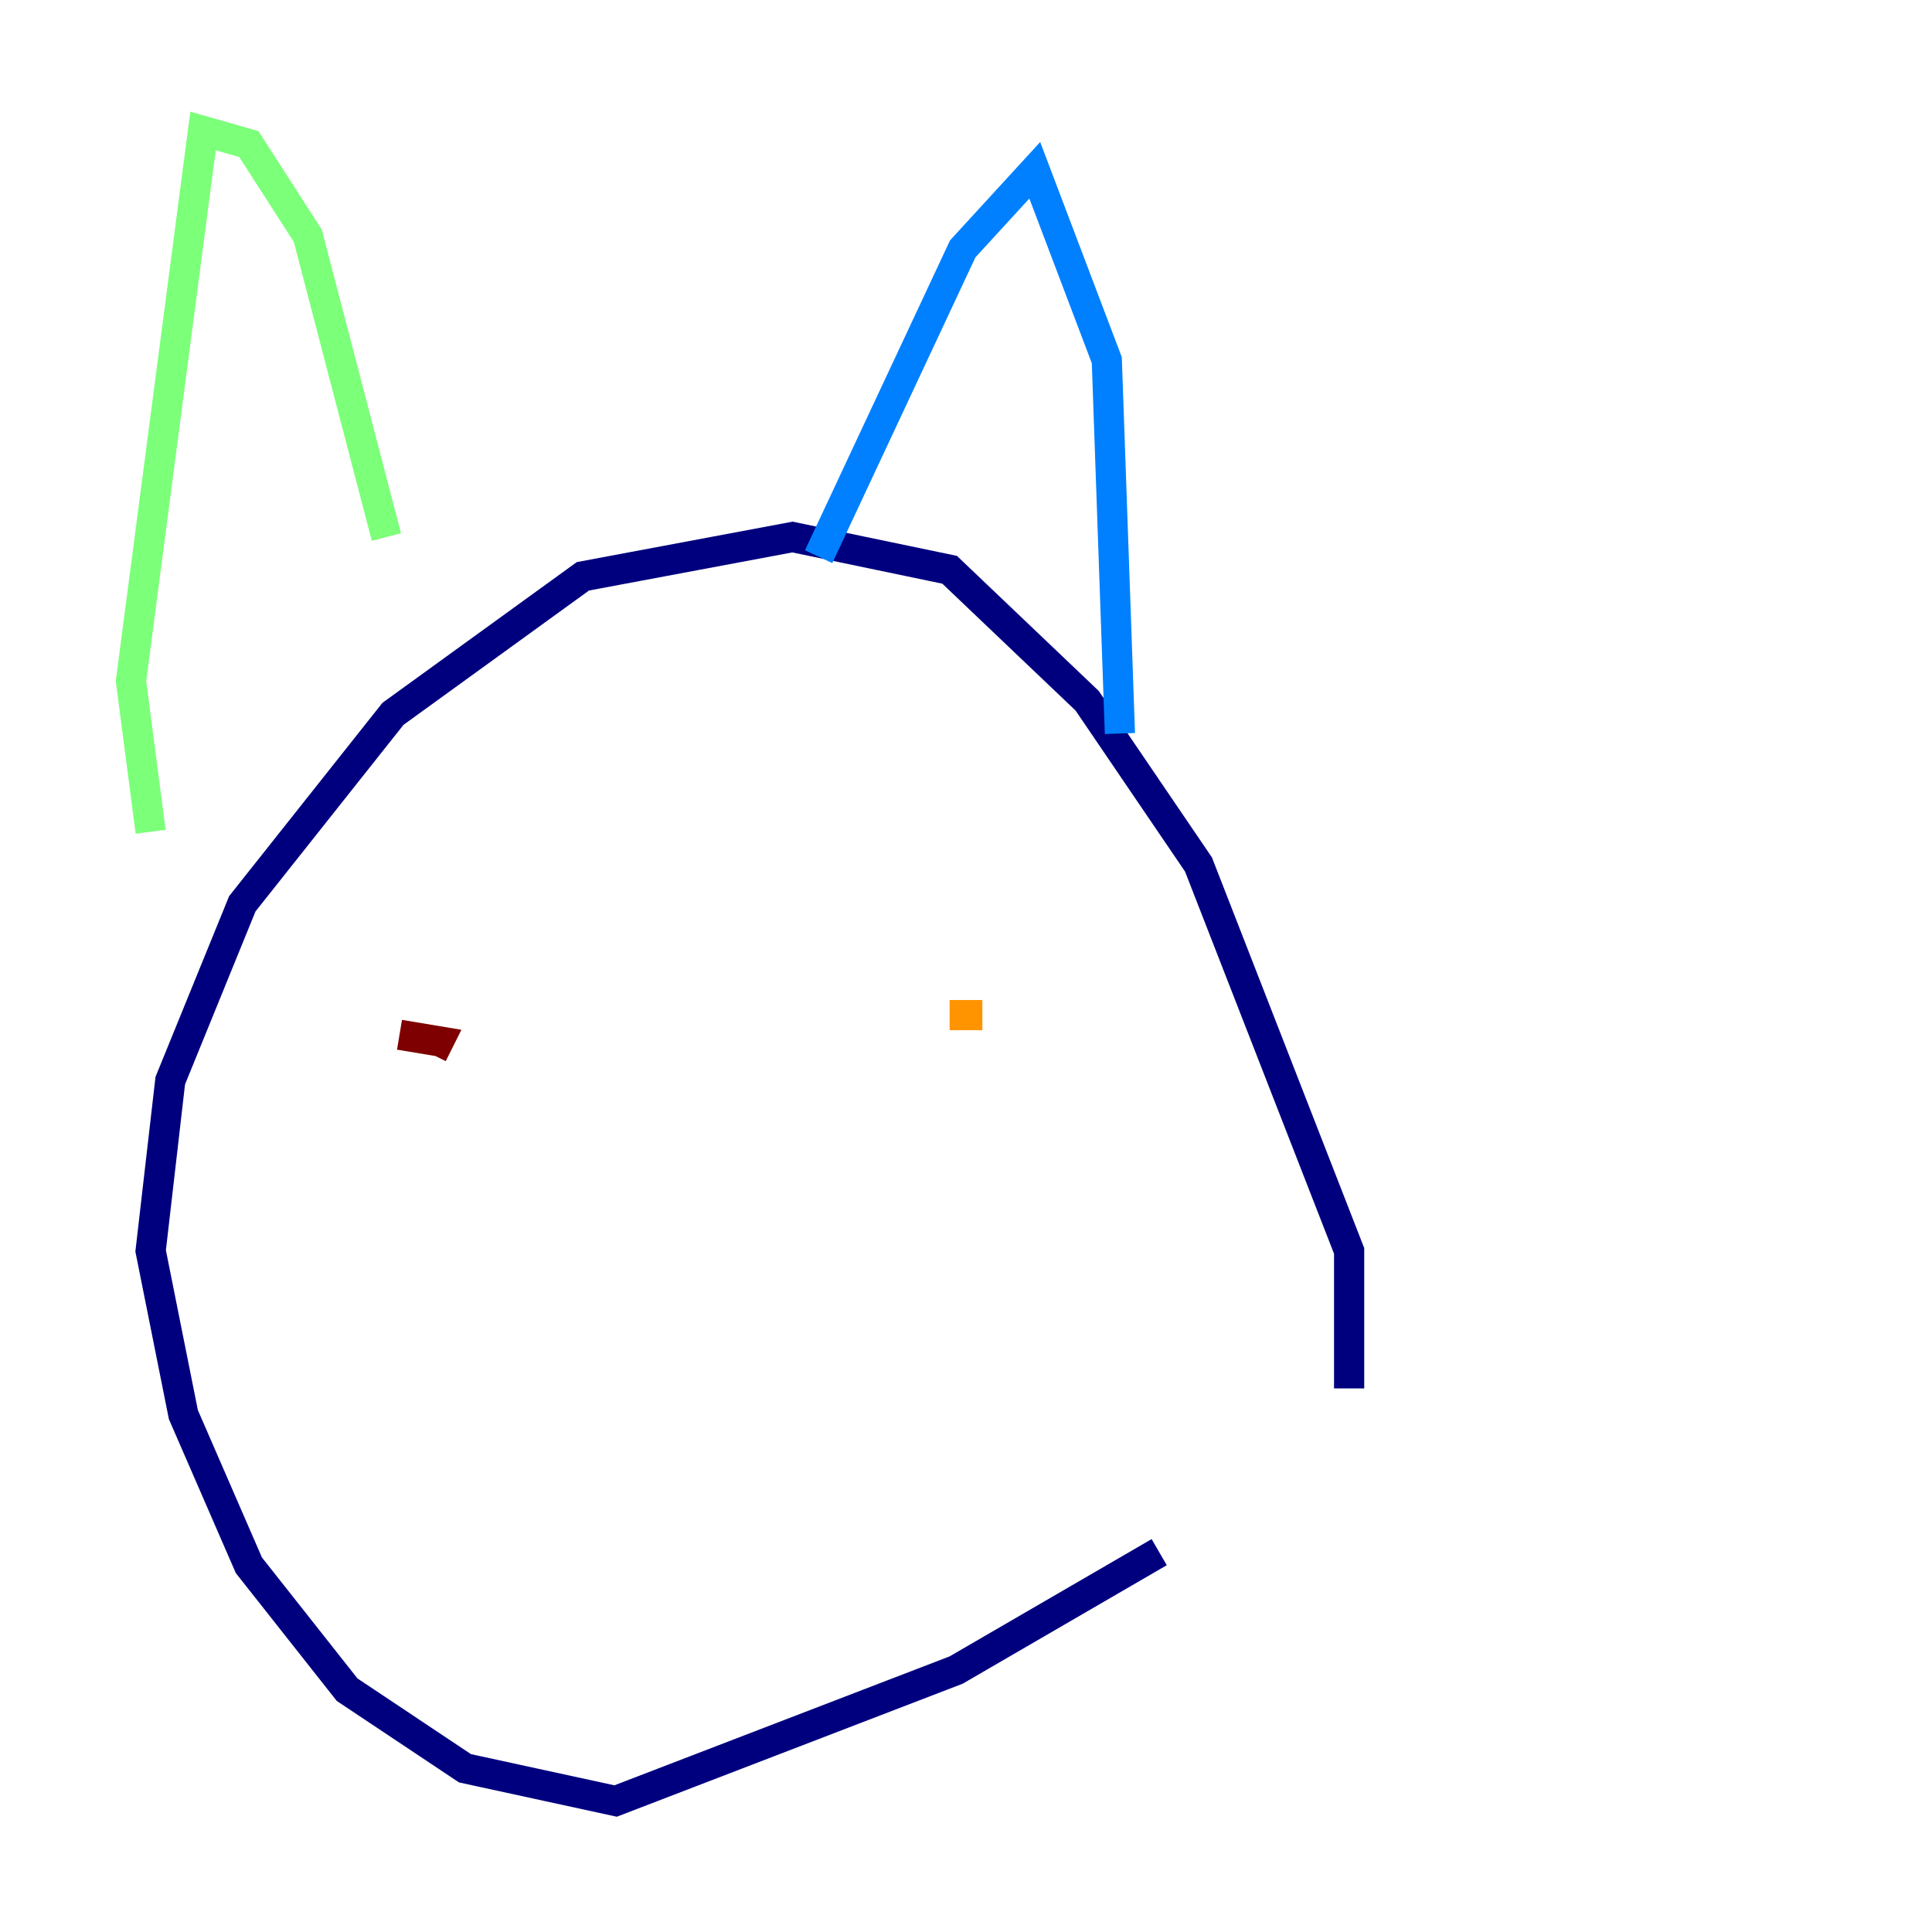 <?xml version="1.0" encoding="utf-8" ?>
<svg baseProfile="tiny" height="128" version="1.2" viewBox="0,0,128,128" width="128" xmlns="http://www.w3.org/2000/svg" xmlns:ev="http://www.w3.org/2001/xml-events" xmlns:xlink="http://www.w3.org/1999/xlink"><defs /><polyline fill="none" points="76.8,102.834 63.349,110.644 40.786,119.322 30.807,117.153 22.997,111.946 16.488,103.702 12.149,93.722 9.98,82.875 11.281,71.593 16.054,59.878 26.034,47.295 38.617,38.183 52.502,35.58 62.915,37.749 72.027,46.427 79.403,57.275 89.383,82.875 89.383,91.986" stroke="#00007f" stroke-width="2" /><polyline fill="none" points="74.197,48.597 73.329,23.864 68.556,11.281 63.783,16.488 54.237,36.881" stroke="#0080ff" stroke-width="2" /><polyline fill="none" points="25.6,35.58 20.393,15.62 16.488,9.546 13.451,8.678 8.678,45.125 9.98,55.105" stroke="#7cff79" stroke-width="2" /><polyline fill="none" points="65.085,67.254 62.915,67.254" stroke="#ff9400" stroke-width="2" /><polyline fill="none" points="26.468,68.556 29.071,68.99 28.637,69.858" stroke="#7f0000" stroke-width="2" /></svg>
